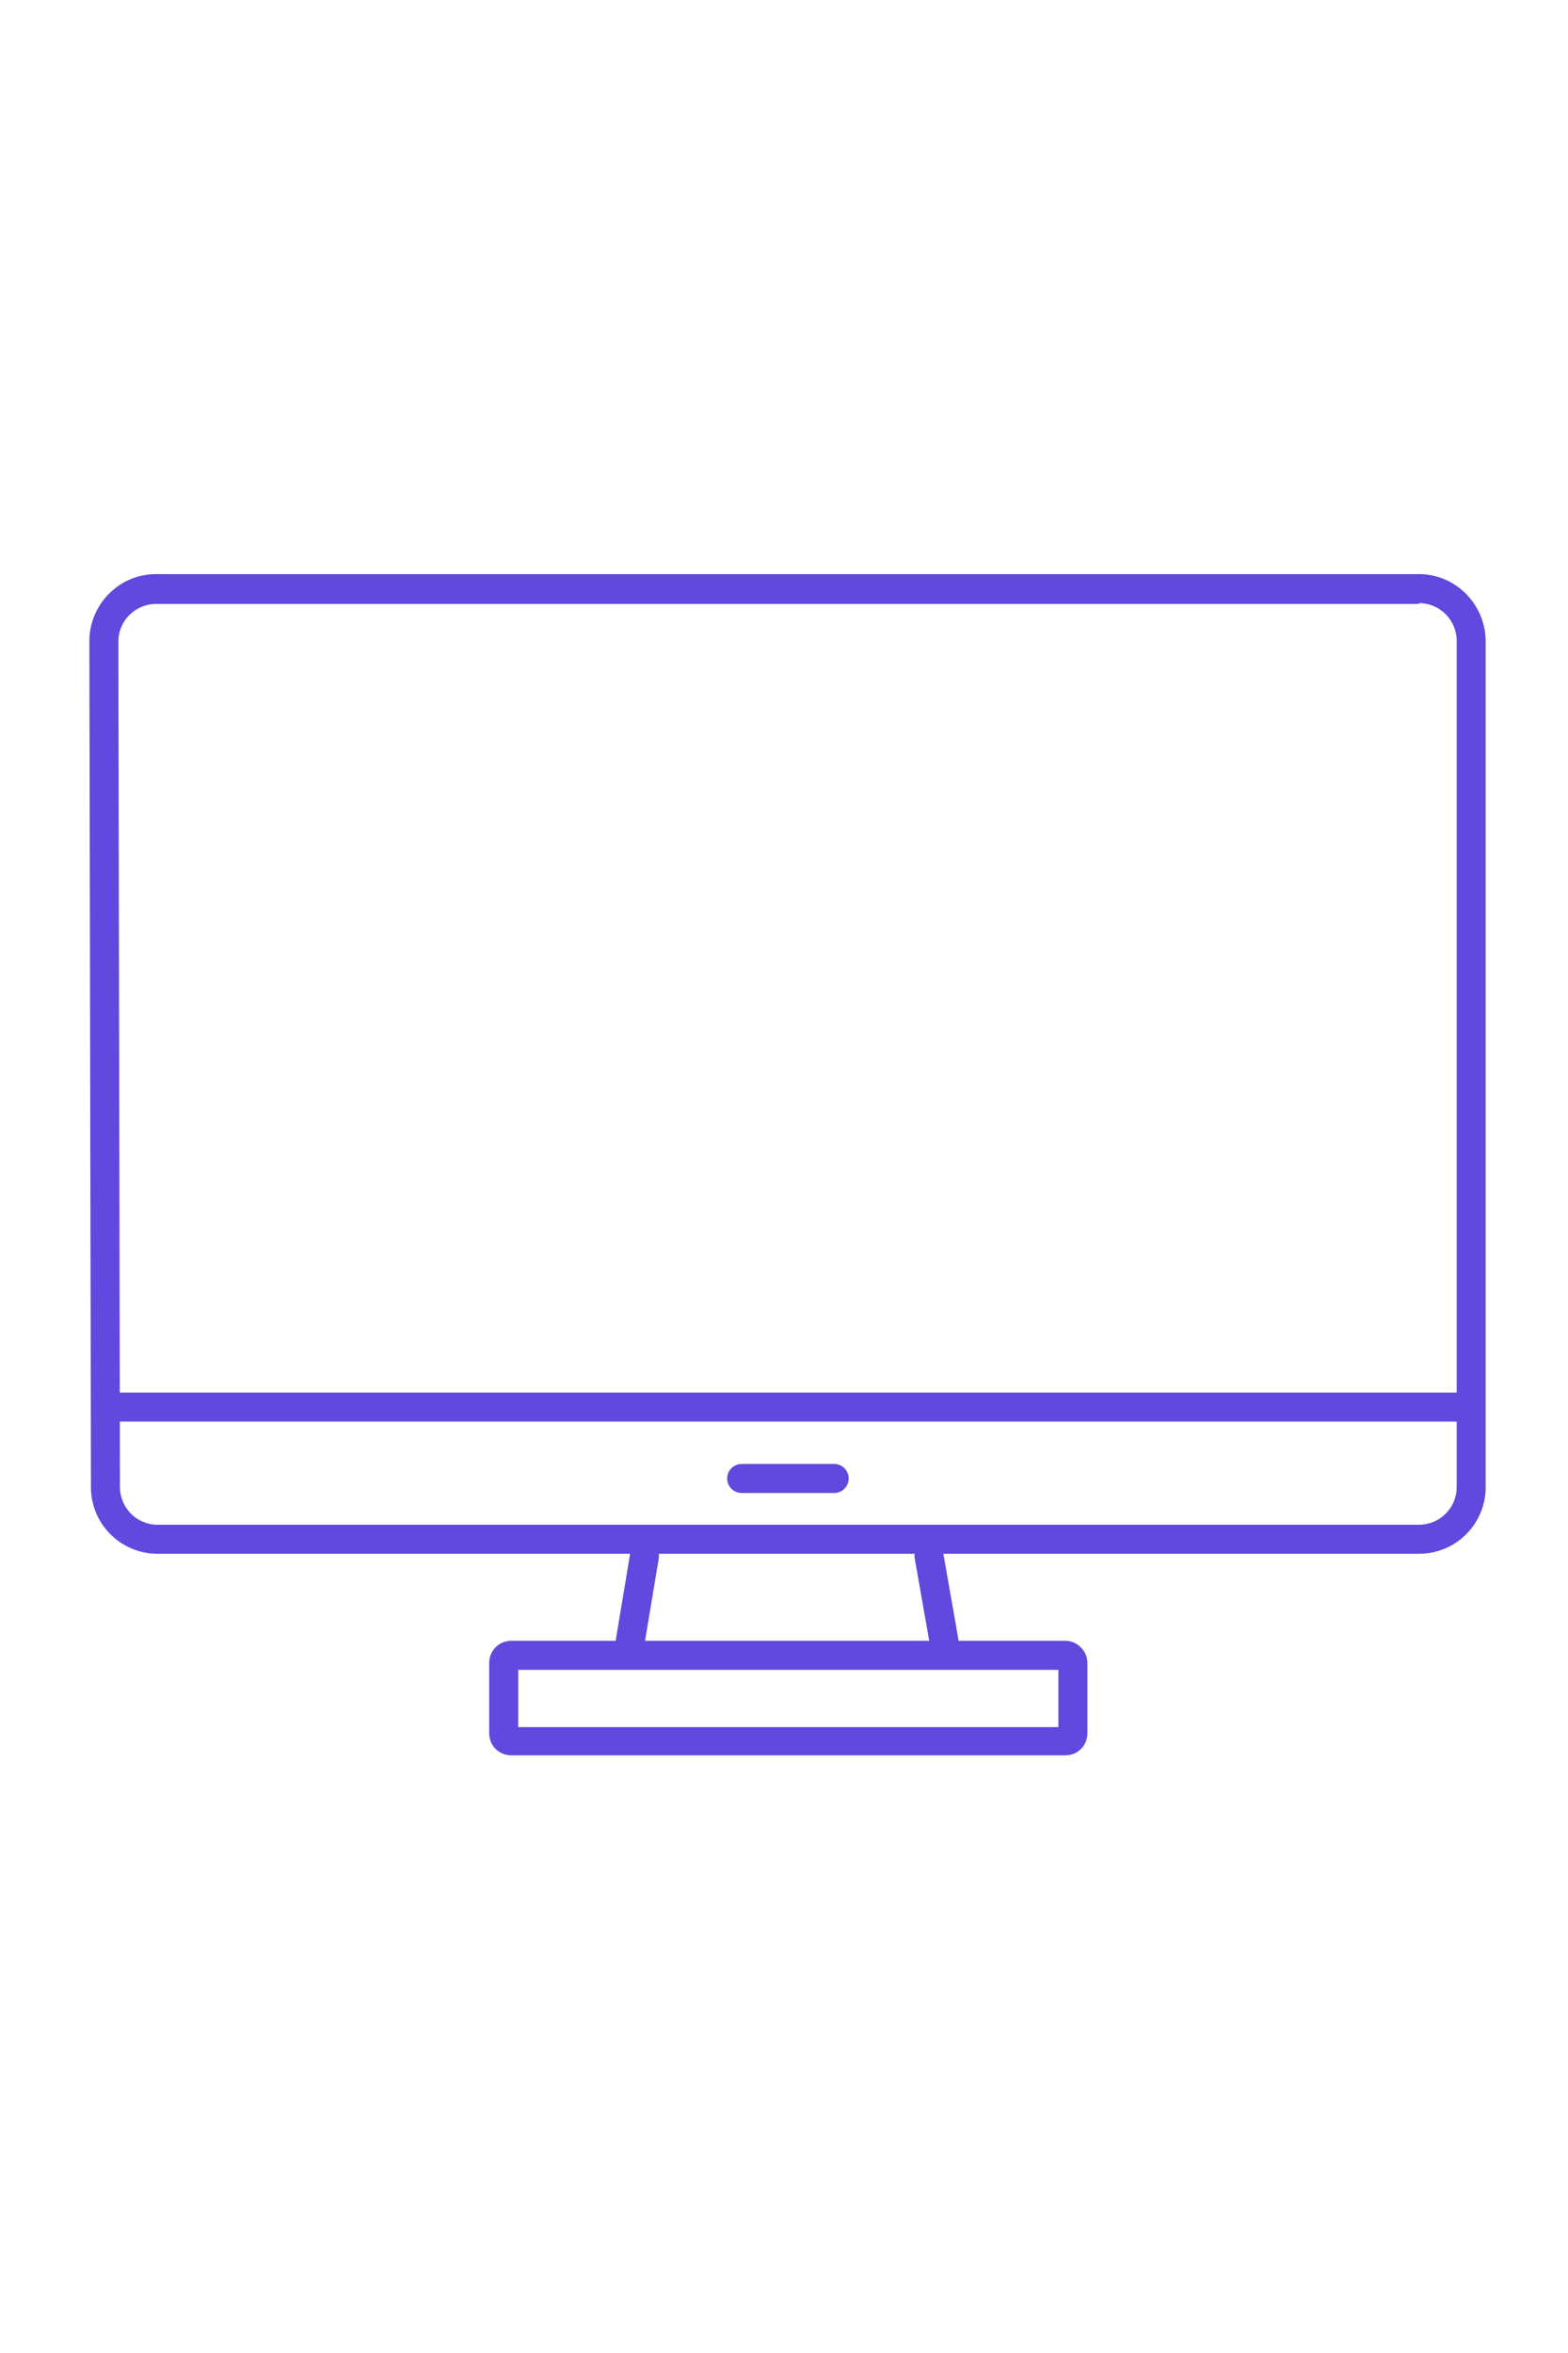 <?xml version="1.0" encoding="utf-8"?>
<!-- Generator: Adobe Illustrator 23.0.5, SVG Export Plug-In . SVG Version: 6.00 Build 0)  -->
<svg version="1.1" id="Layer_1" xmlns="http://www.w3.org/2000/svg" xmlns:xlink="http://www.w3.org/1999/xlink" x="0px" y="0px"
	 viewBox="0 0 200 300" style="enable-background:new 0 0 200 300;" xml:space="preserve">
<style type="text/css">
	.st0{fill:#6148DE;}
	.st1{fill:none;stroke:#6148DE;stroke-width:3.7;stroke-linecap:round;stroke-linejoin:round;stroke-miterlimit:10;}
	.st2{fill:#FFFFFF;stroke:#6148DE;stroke-width:3.7;stroke-linecap:round;stroke-linejoin:round;stroke-miterlimit:10;}
	.st3{fill:none;stroke:#6148DE;stroke-width:3.7;stroke-miterlimit:10;}
	.st4{fill:none;stroke:#6148DE;stroke-width:1.5;stroke-miterlimit:10;}
	.st5{fill:#6148DE;stroke:#6148DE;stroke-width:2;stroke-miterlimit:10;}
	.st6{fill:#6148DE;stroke:#6148DE;stroke-miterlimit:10;}
	.st7{fill:#6148DE;stroke:#6148DE;stroke-width:2.5;stroke-miterlimit:10;}
</style>
<g>
	<g>
		<path class="st0" d="M181,76.9c2.7,0,4.8,2.2,4.8,4.8v107.9c0,2.7-2.2,4.8-4.8,4.8H20.1c-2.7,0-4.8-2.2-4.8-4.8L15.1,81.8
			c0-2.7,2.2-4.8,4.8-4.8H181 M181,73.2H19.9c-2.3,0-4.4,0.9-6,2.5s-2.5,3.8-2.5,6l0.2,107.9c0,4.7,3.8,8.5,8.5,8.5H181
			c4.7,0,8.5-3.8,8.5-8.5V81.8C189.5,77.1,185.7,73.2,181,73.2L181,73.2z"/>
	</g>
	<line class="st1" x1="15.3" y1="179.4" x2="185.8" y2="179.4"/>
	<line class="st1" x1="94.6" y1="188.5" x2="106.4" y2="188.5"/>
	<g>
		<path class="st0" d="M135,212.9v7.3H66.1v-7.3H135 M135.9,209.2H65.2c-1.6,0-2.8,1.3-2.8,2.8v9c0,1.6,1.3,2.8,2.8,2.8h70.7
			c1.6,0,2.8-1.3,2.8-2.8v-9C138.7,210.5,137.4,209.2,135.9,209.2L135.9,209.2z"/>
	</g>
	<line class="st1" x1="82.2" y1="198.4" x2="80.4" y2="209.2"/>
	<line class="st1" x1="118.5" y1="198.4" x2="120.4" y2="209.2"/>
</g>
</svg>
